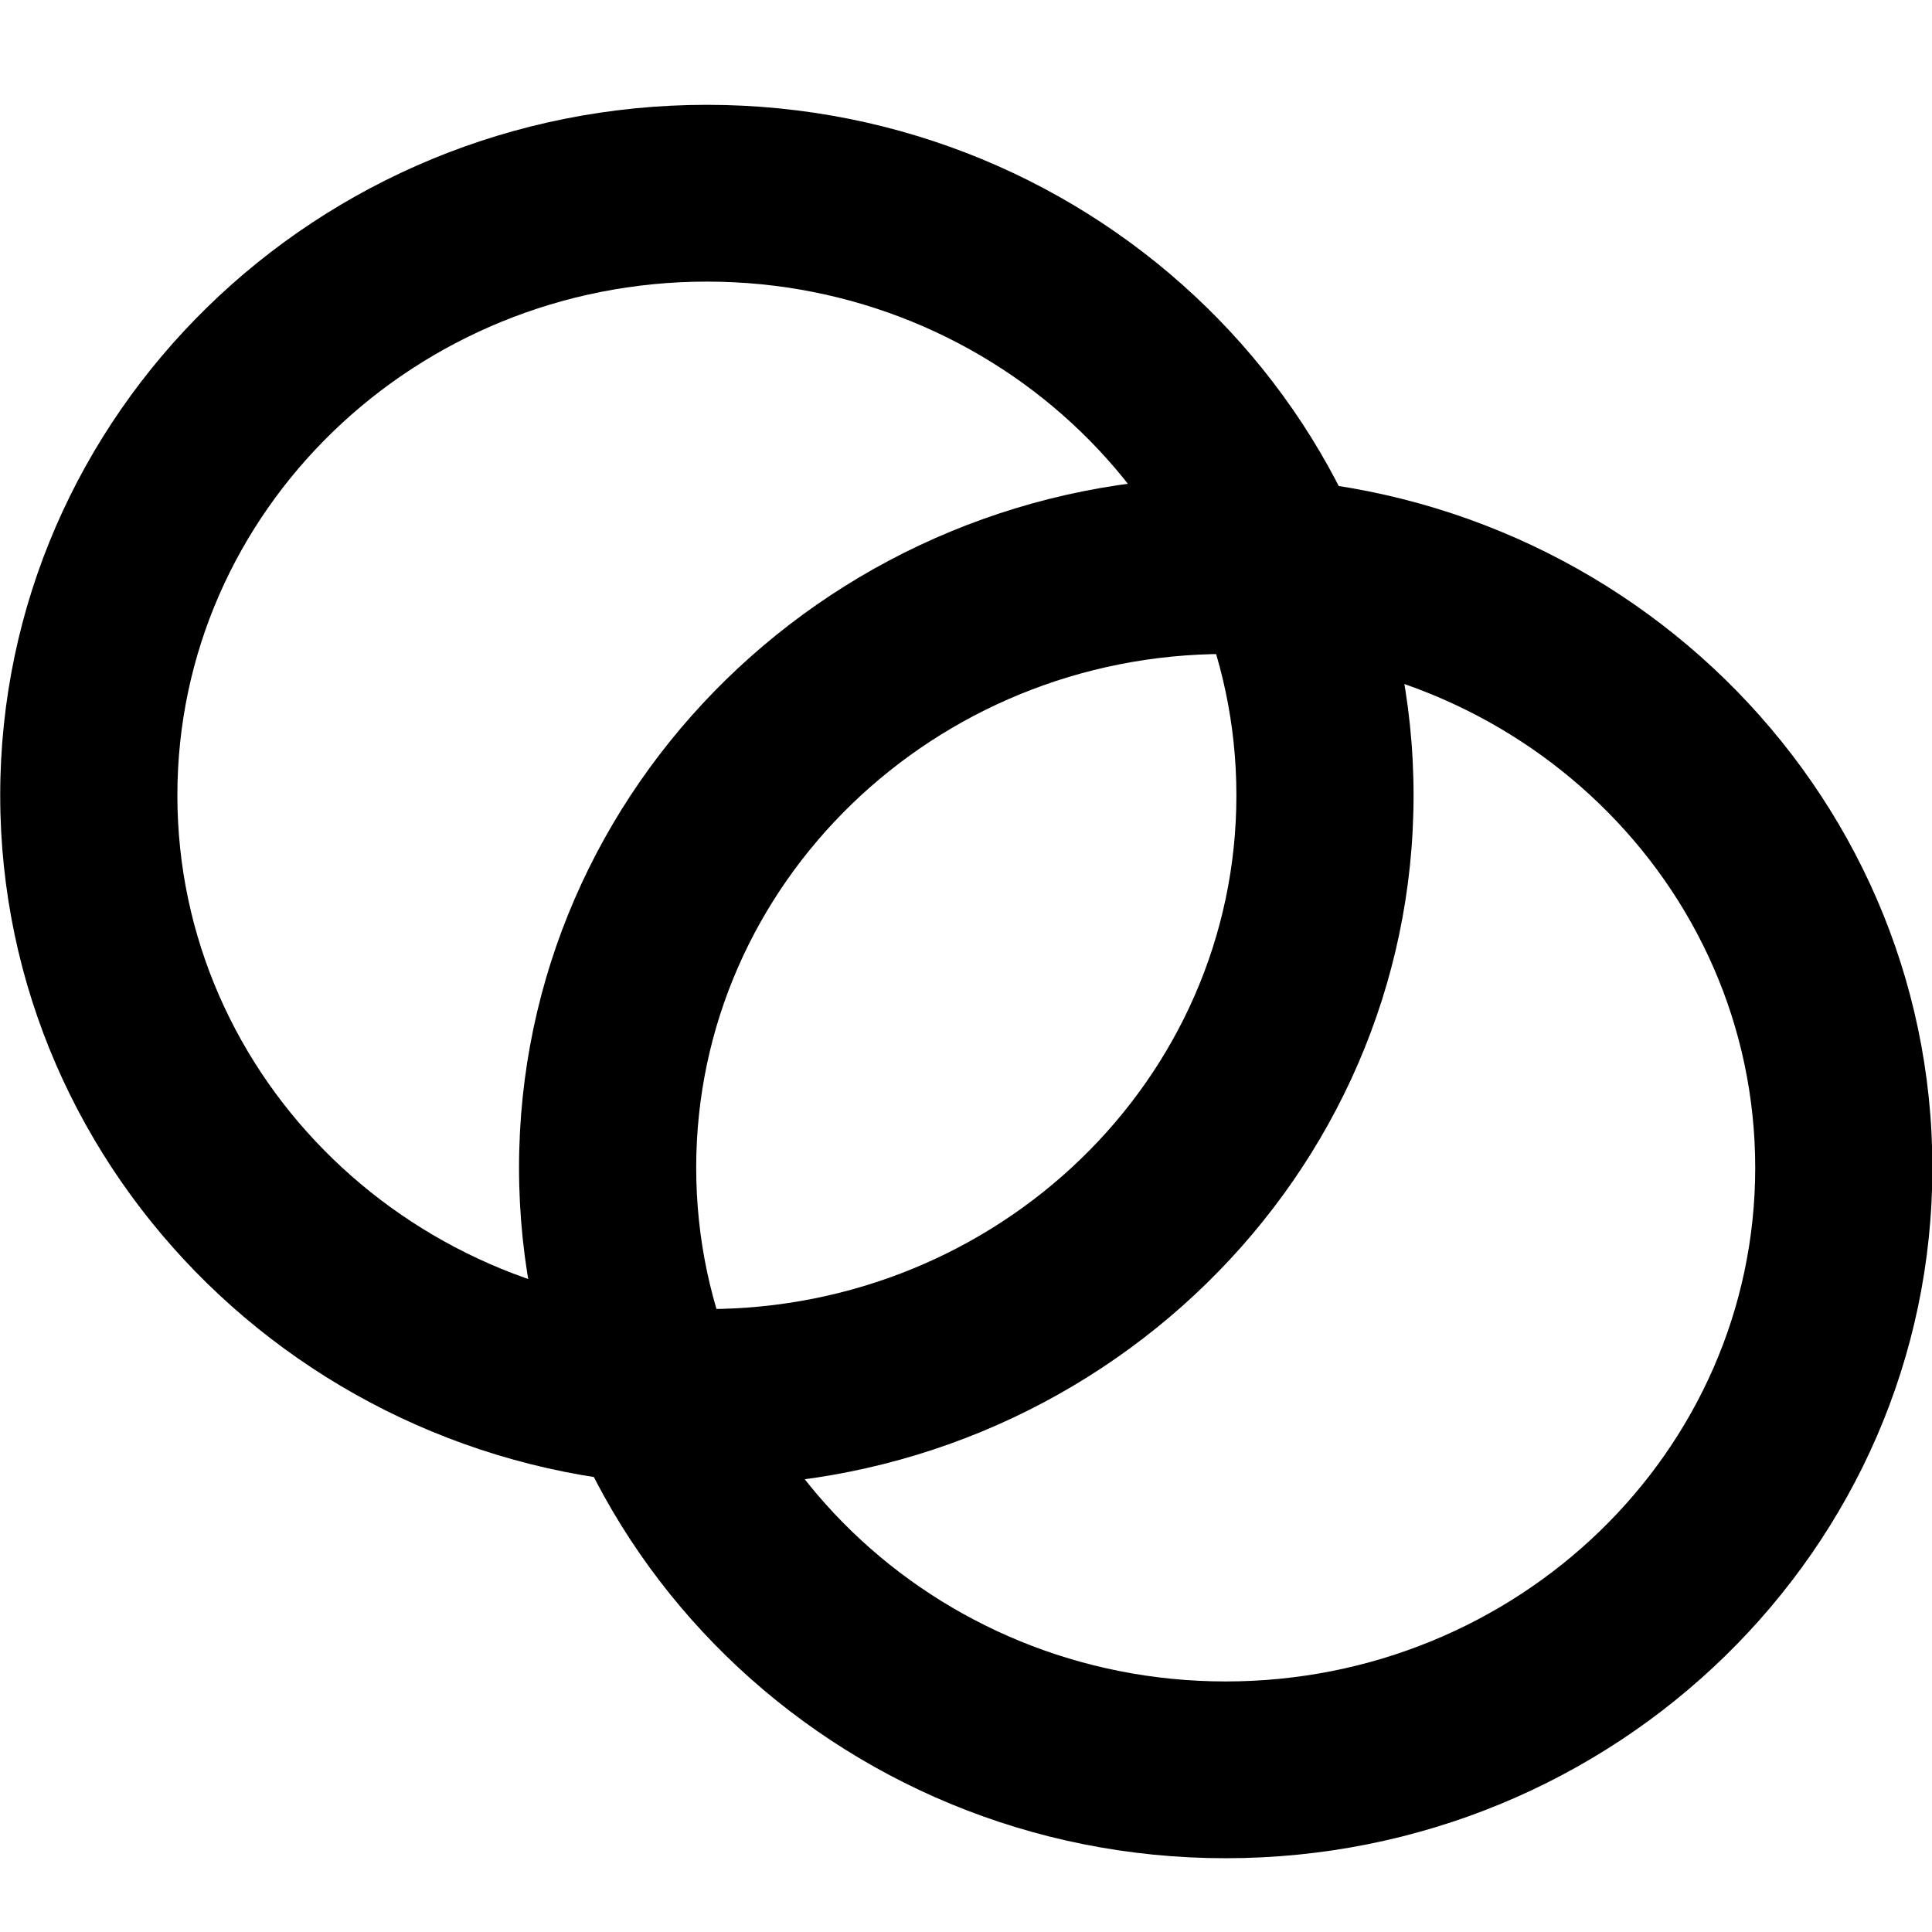 <?xml version="1.0" encoding="UTF-8" standalone="no"?>
<!DOCTYPE svg PUBLIC "-//W3C//DTD SVG 1.1//EN" "http://www.w3.org/Graphics/SVG/1.1/DTD/svg11.dtd">
<svg width="100%" height="100%" viewBox="0 0 24 24" version="1.1" xmlns="http://www.w3.org/2000/svg" xmlns:xlink="http://www.w3.org/1999/xlink" xml:space="preserve" xmlns:serif="http://www.serif.com/" style="fill-rule:evenodd;clip-rule:evenodd;stroke-linejoin:round;stroke-miterlimit:2;">
    <g transform="matrix(1,0,0,1,-138.757,-53.948)">
        <g id="Links" transform="matrix(0.134,0,0,0.149,113.293,28.946)">
            <rect x="190.107" y="167.501" width="179.172" height="160.79" style="fill:none;"/>
            <g transform="matrix(7.534,0,0,6.621,-855.346,-180.652)">
                <path d="M147.452,53.948C152.251,53.948 156.148,57.844 156.148,62.643C156.148,67.442 152.251,71.338 147.452,71.338C142.654,71.338 138.757,67.442 138.757,62.643C138.757,57.844 142.654,53.948 147.452,53.948ZM147.452,56.174C143.869,56.174 140.937,59.059 140.937,62.643C140.937,66.226 143.869,69.112 147.452,69.112C151.036,69.112 153.968,66.226 153.968,62.643C153.968,59.059 151.036,56.174 147.452,56.174Z"/>
            </g>
            <g transform="matrix(7.534,0,0,6.621,-807.249,-149.607)">
                <path d="M147.452,53.948C152.251,53.948 156.148,57.844 156.148,62.643C156.148,67.442 152.251,71.338 147.452,71.338C142.654,71.338 138.757,67.442 138.757,62.643C138.757,57.844 142.654,53.948 147.452,53.948ZM147.452,56.174C143.869,56.174 140.937,59.059 140.937,62.643C140.937,66.226 143.869,69.112 147.452,69.112C151.036,69.112 153.968,66.226 153.968,62.643C153.968,59.059 151.036,56.174 147.452,56.174Z"/>
            </g>
        </g>
    </g>
</svg>
